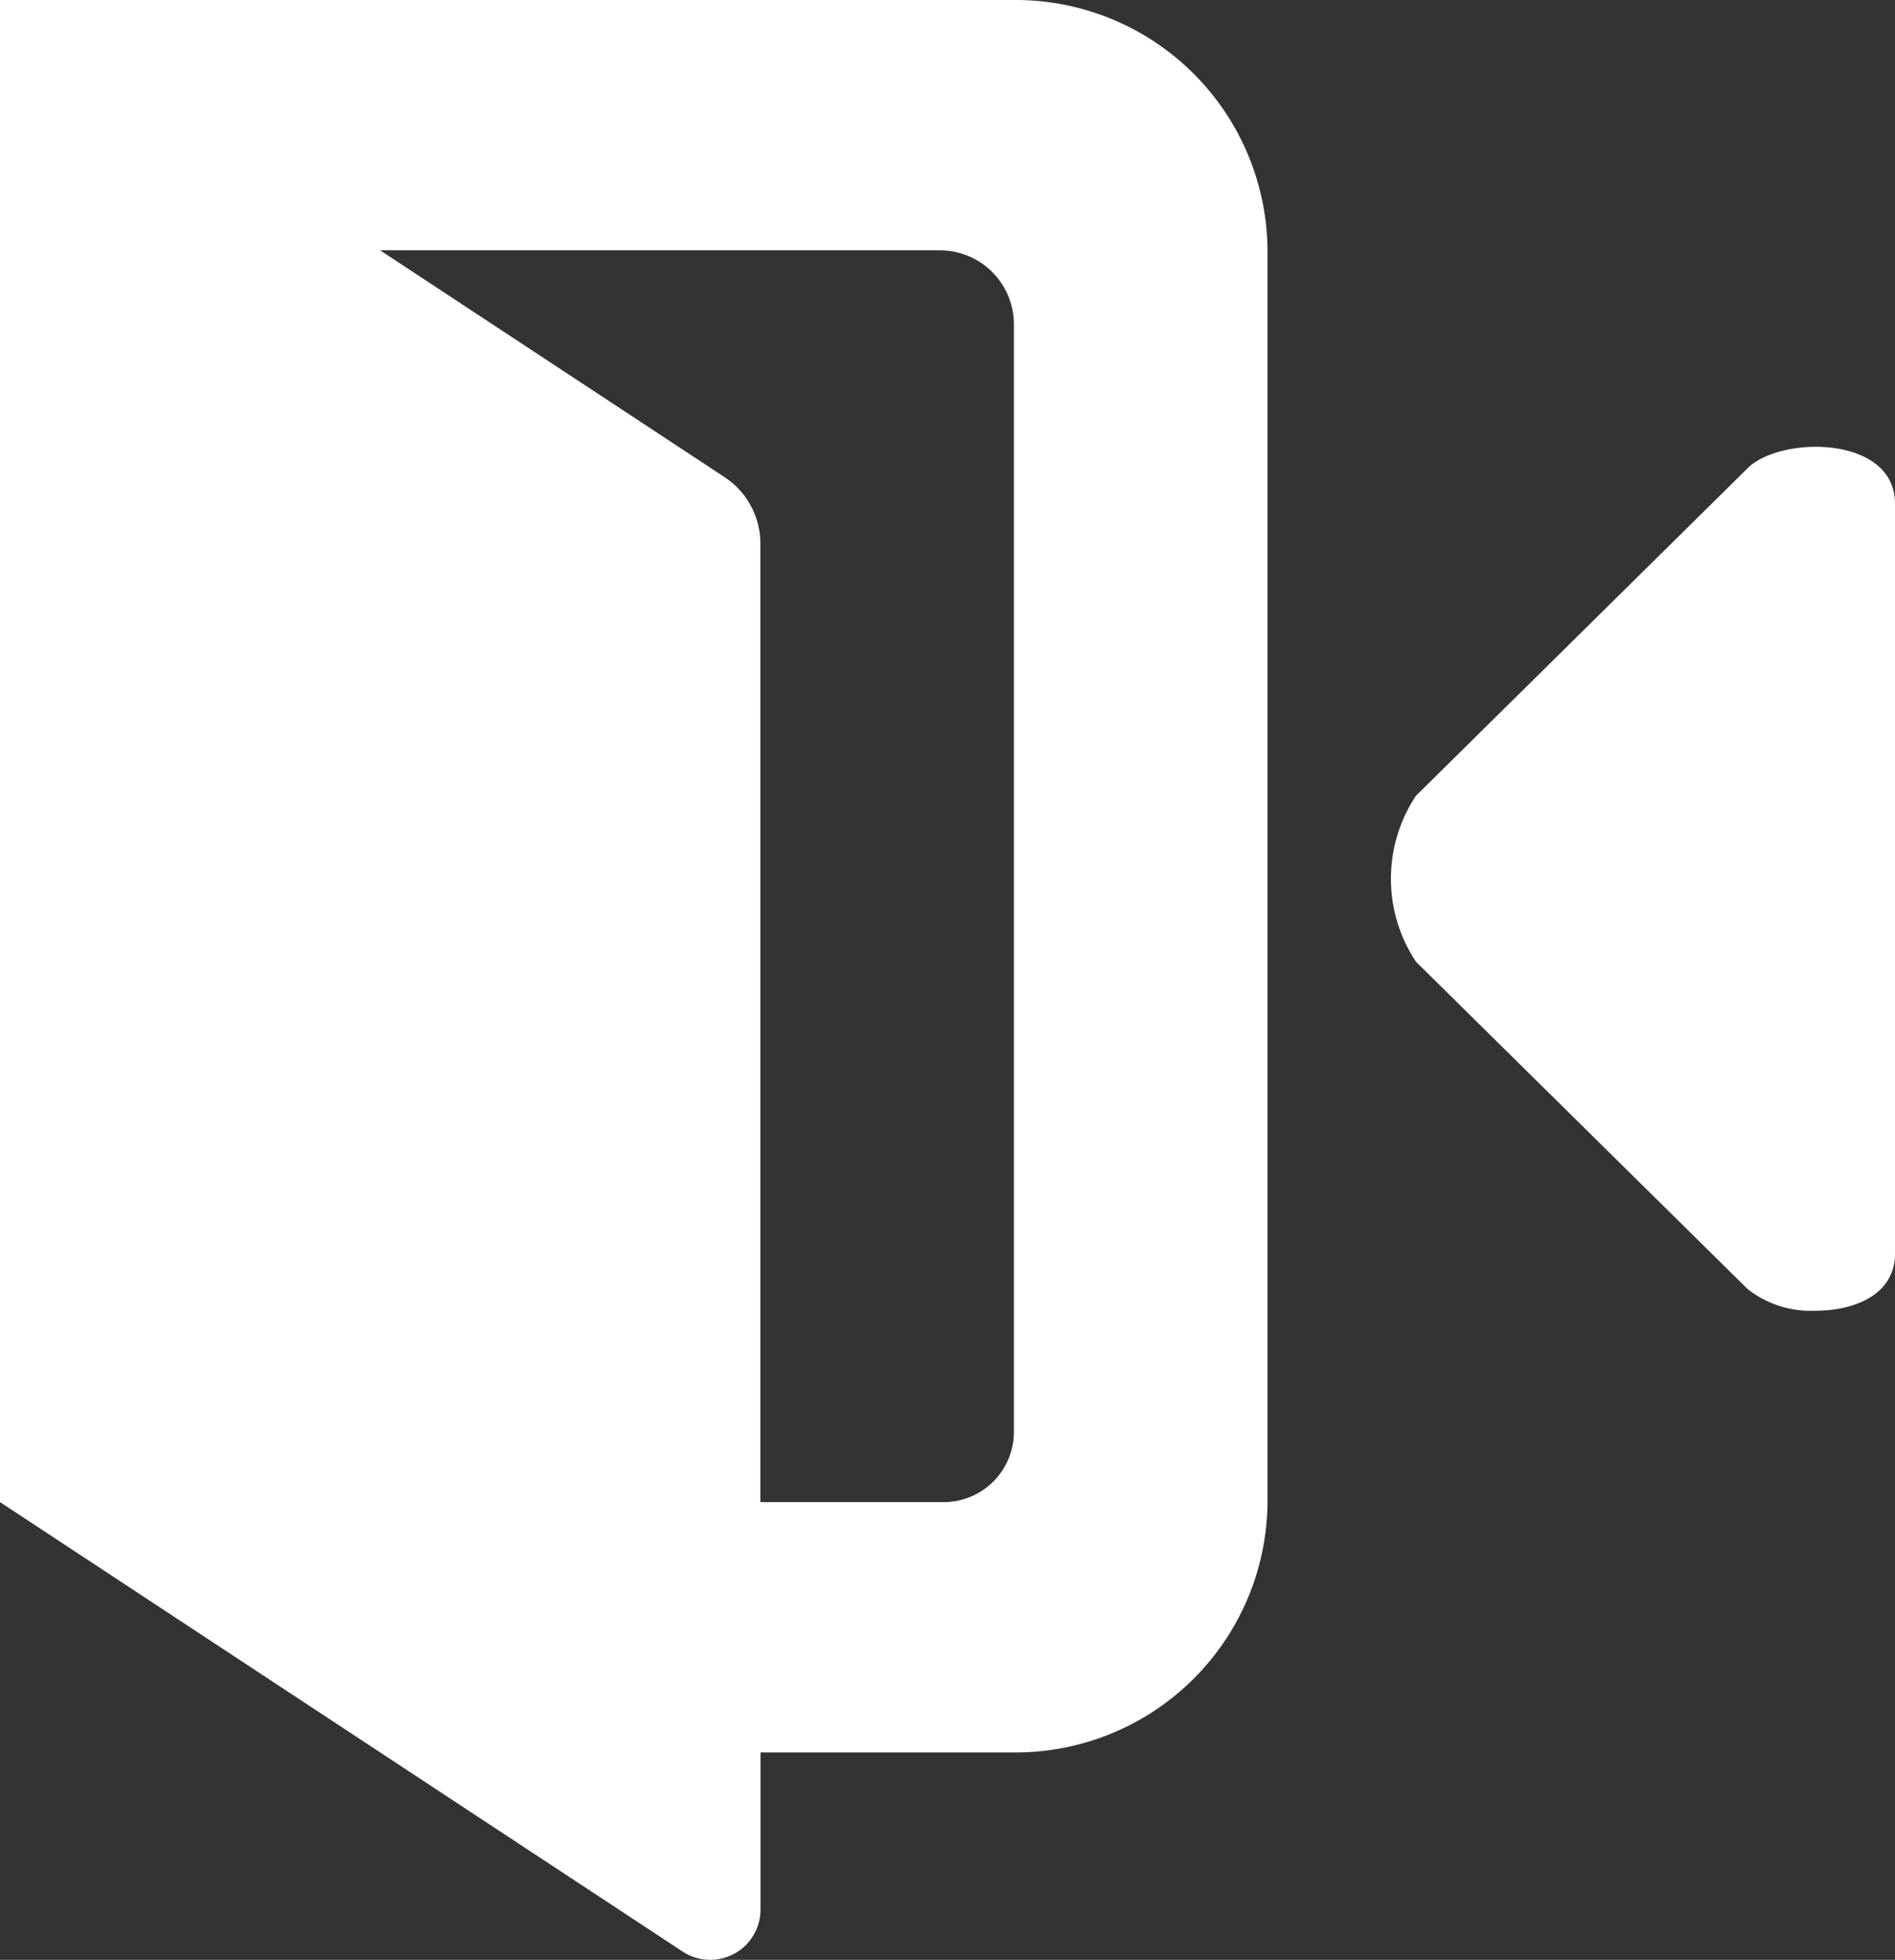 <svg xmlns="http://www.w3.org/2000/svg" width="43.524" height="45" viewBox="0 0 43.524 45"><rect x="0" y="0" width="43.524" height="45" fill="#333333" stroke="none"/><defs><style>.a{fill:#fff;}</style></defs><path class="a" d="M15.674,44.807,0,34.49V0H23.289a5.786,5.786,0,0,1,5.823,5.748V34.49a5.786,5.786,0,0,1-5.823,5.748H17.467V43.86a1.154,1.154,0,0,1-1.793.947Zm.965-33.853a1.824,1.824,0,0,1,.825,1.522V34.49h4.2a1.613,1.613,0,0,0,1.623-1.6V7.441a1.7,1.7,0,0,0-1.714-1.693H8.731ZM40.141,29.6l-7.619-7.517a3.444,3.444,0,0,1,0-3.812l7.619-7.522c.762-.752,3.383-.752,3.383.814V28.787c0,.928-.913,1.308-1.818,1.308A2.348,2.348,0,0,1,40.141,29.6Z"/></svg>